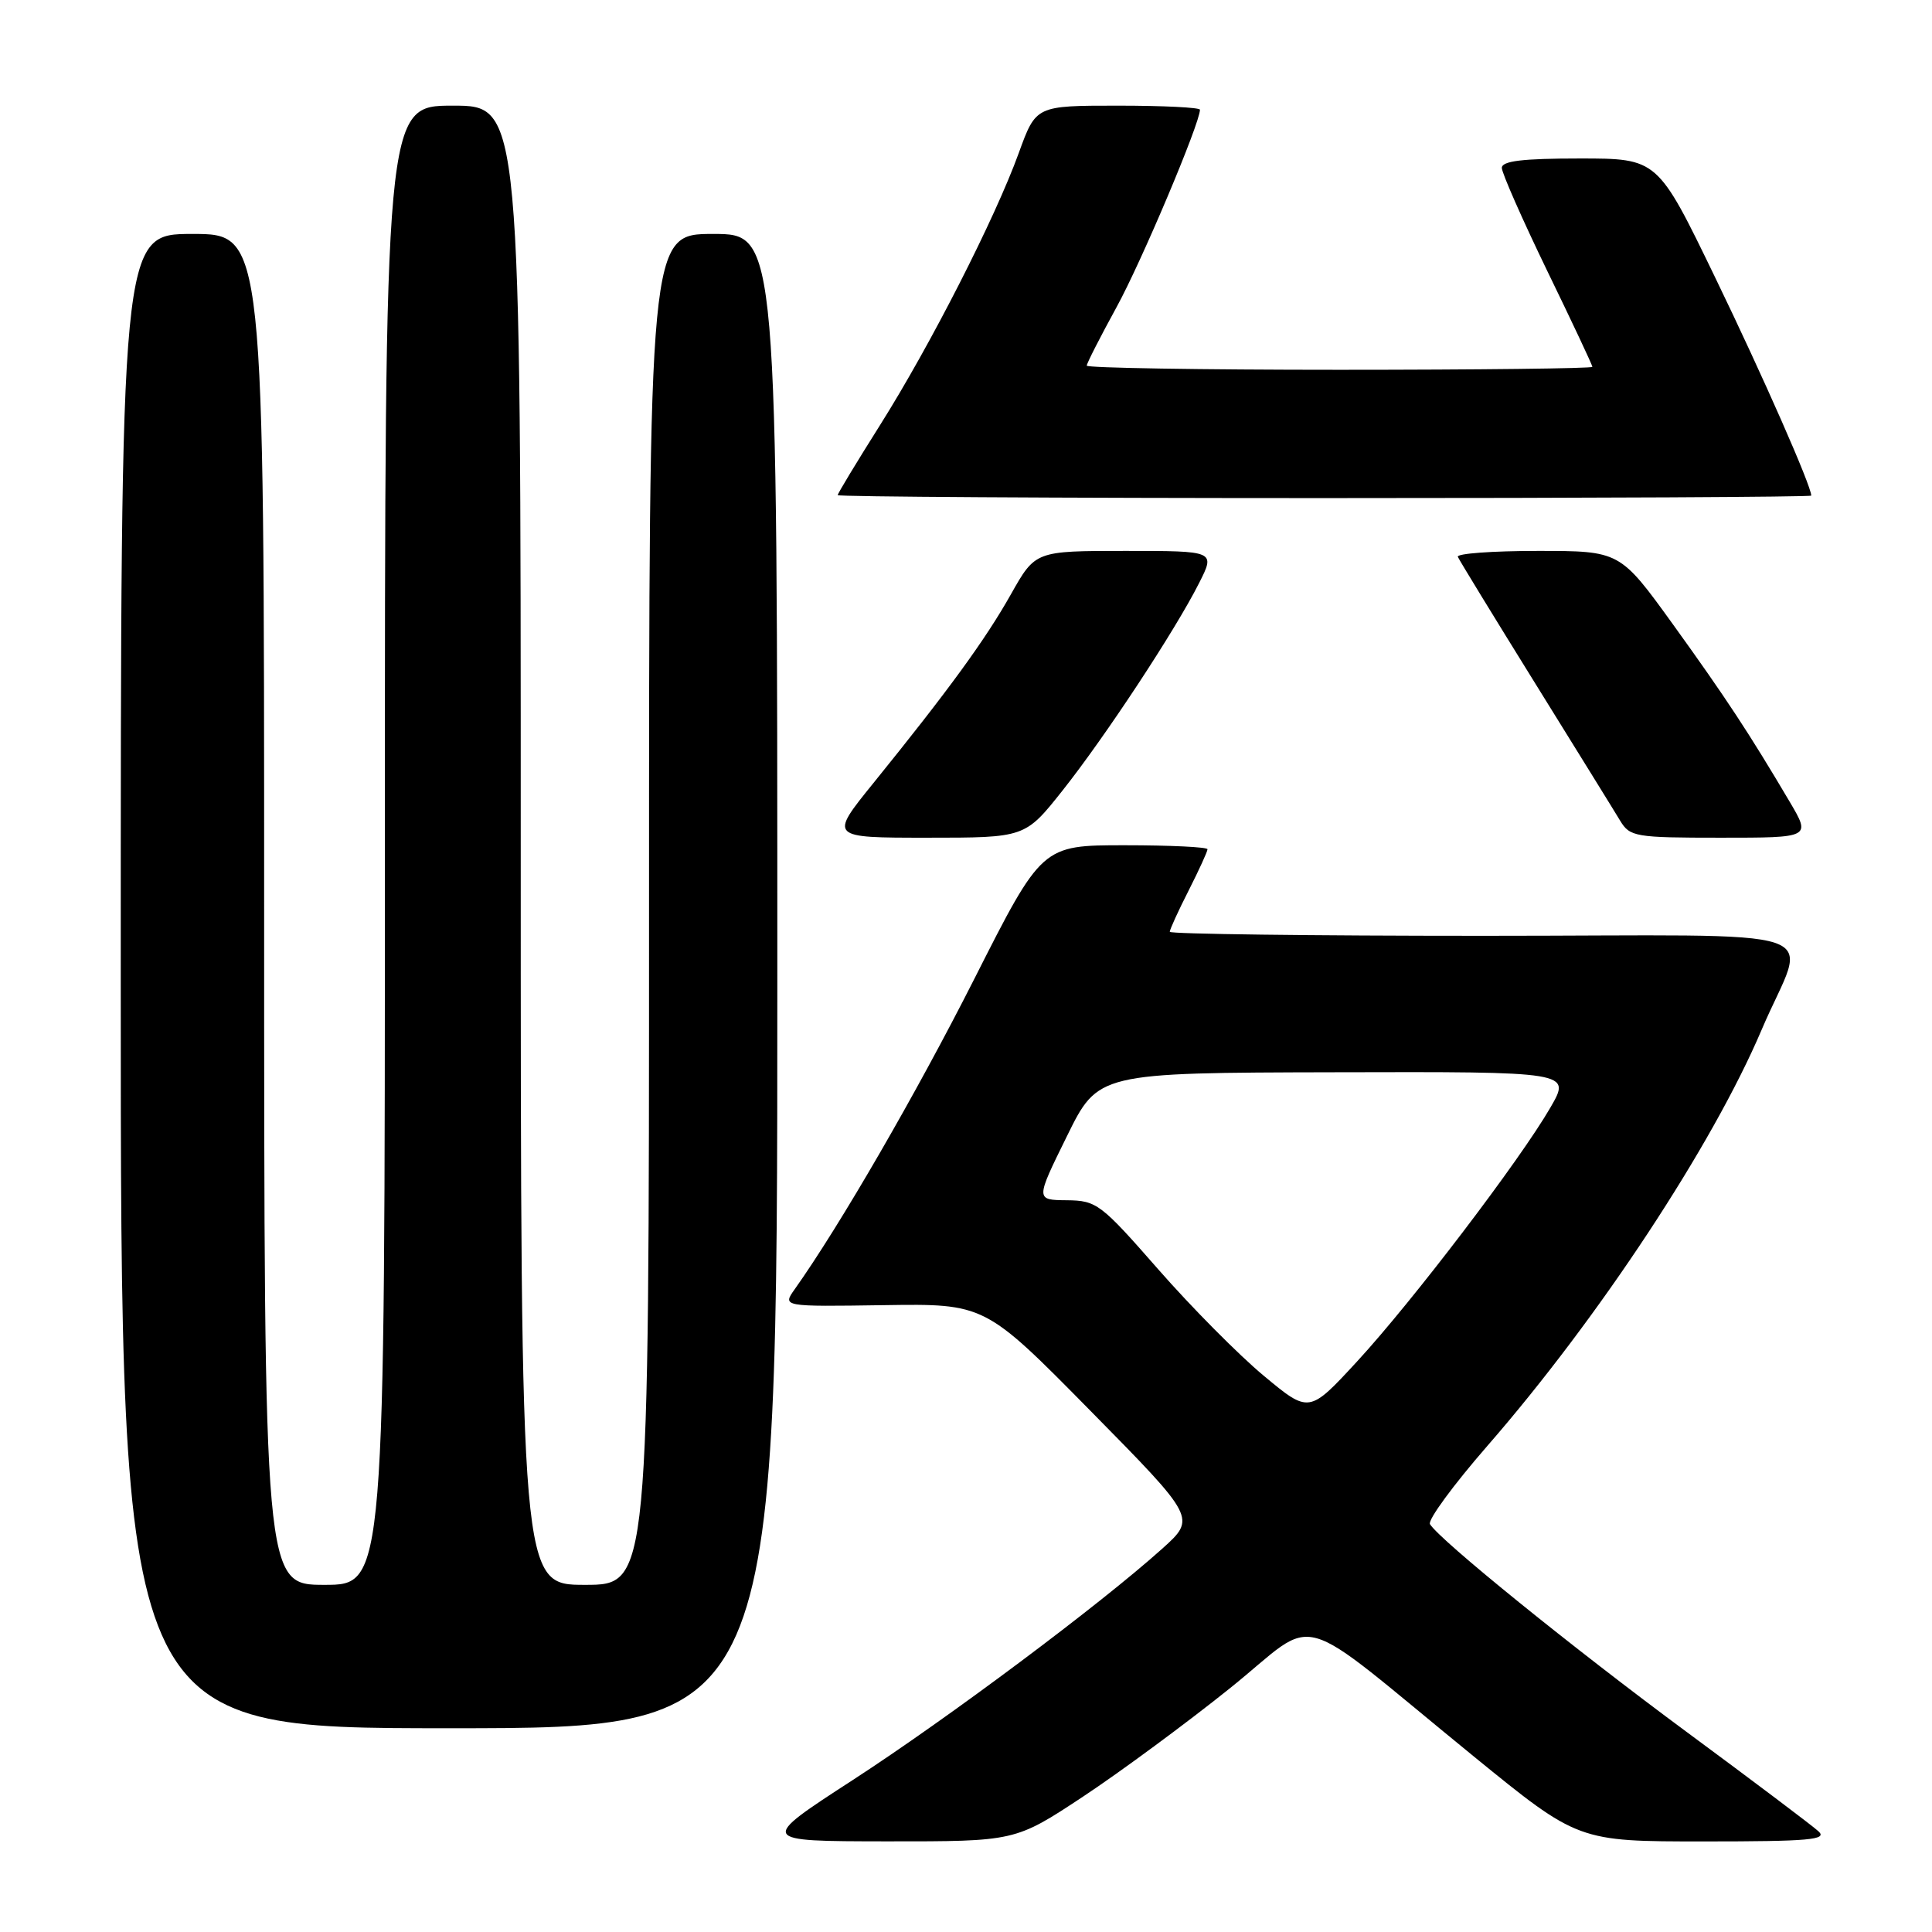 <?xml version="1.0" encoding="UTF-8" standalone="no"?>
<!DOCTYPE svg PUBLIC "-//W3C//DTD SVG 1.1//EN" "http://www.w3.org/Graphics/SVG/1.1/DTD/svg11.dtd" >
<svg xmlns="http://www.w3.org/2000/svg" xmlns:xlink="http://www.w3.org/1999/xlink" version="1.1" viewBox="0 0 256 256">
 <g >
 <path fill="currentColor"
d=" M 143.51 238.06 C 148.45 234.79 157.22 228.32 163.00 223.68 C 175.08 213.98 170.80 212.77 195.30 232.75 C 209.11 244.00 209.11 244.00 225.77 244.00 C 239.75 244.00 242.19 243.78 240.96 242.66 C 240.16 241.92 232.30 236.00 223.50 229.50 C 208.41 218.35 190.79 204.09 189.48 201.96 C 189.15 201.43 192.58 196.76 197.09 191.58 C 211.85 174.63 226.91 151.77 233.43 136.44 C 239.43 122.33 244.39 124.00 196.57 124.00 C 173.71 124.00 155.00 123.76 155.00 123.47 C 155.00 123.17 156.12 120.71 157.50 118.00 C 158.87 115.29 160.00 112.83 160.00 112.53 C 160.00 112.24 155.06 112.00 149.03 112.00 C 138.06 112.00 138.06 112.00 129.08 129.75 C 121.39 144.94 111.31 162.36 105.31 170.82 C 103.66 173.14 103.66 173.14 117.08 172.94 C 130.50 172.74 130.50 172.74 144.50 186.95 C 158.50 201.16 158.50 201.16 154.00 205.21 C 145.76 212.61 125.65 227.65 113.00 235.86 C 100.50 243.97 100.50 243.97 117.51 243.99 C 134.52 244.00 134.52 244.00 143.51 238.06 Z  M 103.00 130.00 C 103.00 31.00 103.00 31.00 94.50 31.00 C 86.00 31.00 86.00 31.00 86.00 120.50 C 86.00 210.00 86.00 210.00 77.50 210.00 C 69.00 210.00 69.00 210.00 69.00 112.00 C 69.00 14.00 69.00 14.00 60.00 14.00 C 51.00 14.00 51.00 14.00 51.00 112.00 C 51.00 210.00 51.00 210.00 43.00 210.00 C 35.00 210.00 35.00 210.00 35.00 120.50 C 35.00 31.00 35.00 31.00 25.50 31.00 C 16.00 31.00 16.00 31.00 16.00 130.00 C 16.00 229.00 16.00 229.00 59.50 229.00 C 103.00 229.00 103.00 229.00 103.00 130.00 Z  M 140.79 104.75 C 146.45 97.61 155.73 83.52 158.89 77.25 C 161.04 73.00 161.04 73.00 149.12 73.00 C 137.19 73.00 137.19 73.00 133.95 78.75 C 130.58 84.74 125.67 91.48 115.74 103.75 C 109.87 111.00 109.87 111.00 122.85 111.00 C 135.83 111.00 135.83 111.00 140.79 104.75 Z  M 237.15 106.25 C 231.79 97.18 228.68 92.45 221.69 82.75 C 214.65 73.00 214.65 73.00 203.74 73.00 C 197.74 73.00 192.98 73.35 193.17 73.78 C 193.35 74.21 197.96 81.75 203.41 90.53 C 208.86 99.32 213.94 107.51 214.68 108.75 C 215.97 110.88 216.67 111.00 228.00 111.00 C 239.95 111.00 239.95 111.00 237.15 106.25 Z  M 240.00 65.67 C 240.00 64.38 233.64 49.93 227.26 36.75 C 219.64 21.00 219.64 21.00 209.32 21.00 C 201.73 21.00 199.00 21.33 199.00 22.25 C 199.01 22.94 201.71 29.06 205.00 35.86 C 208.30 42.65 211.00 48.39 211.00 48.61 C 211.00 48.82 195.93 49.00 177.50 49.00 C 159.07 49.00 144.00 48.75 144.00 48.45 C 144.00 48.15 145.78 44.66 147.95 40.70 C 151.26 34.67 159.00 16.33 159.00 14.54 C 159.00 14.24 154.11 14.00 148.13 14.00 C 137.27 14.00 137.27 14.00 135.00 20.25 C 131.86 28.93 123.25 45.80 116.59 56.36 C 113.52 61.23 111.00 65.39 111.00 65.61 C 111.00 65.82 140.02 66.00 175.50 66.00 C 210.98 66.00 240.00 65.85 240.00 65.67 Z  M 167.45 182.29 C 164.14 179.54 157.85 173.19 153.47 168.19 C 145.86 159.50 145.31 159.08 141.36 159.04 C 137.21 159.00 137.21 159.00 141.36 150.58 C 145.50 142.15 145.50 142.15 176.85 142.08 C 208.19 142.00 208.19 142.00 205.44 146.75 C 201.42 153.71 187.15 172.45 179.82 180.40 C 173.46 187.29 173.46 187.29 167.45 182.29 Z "/>
</g>
</svg>